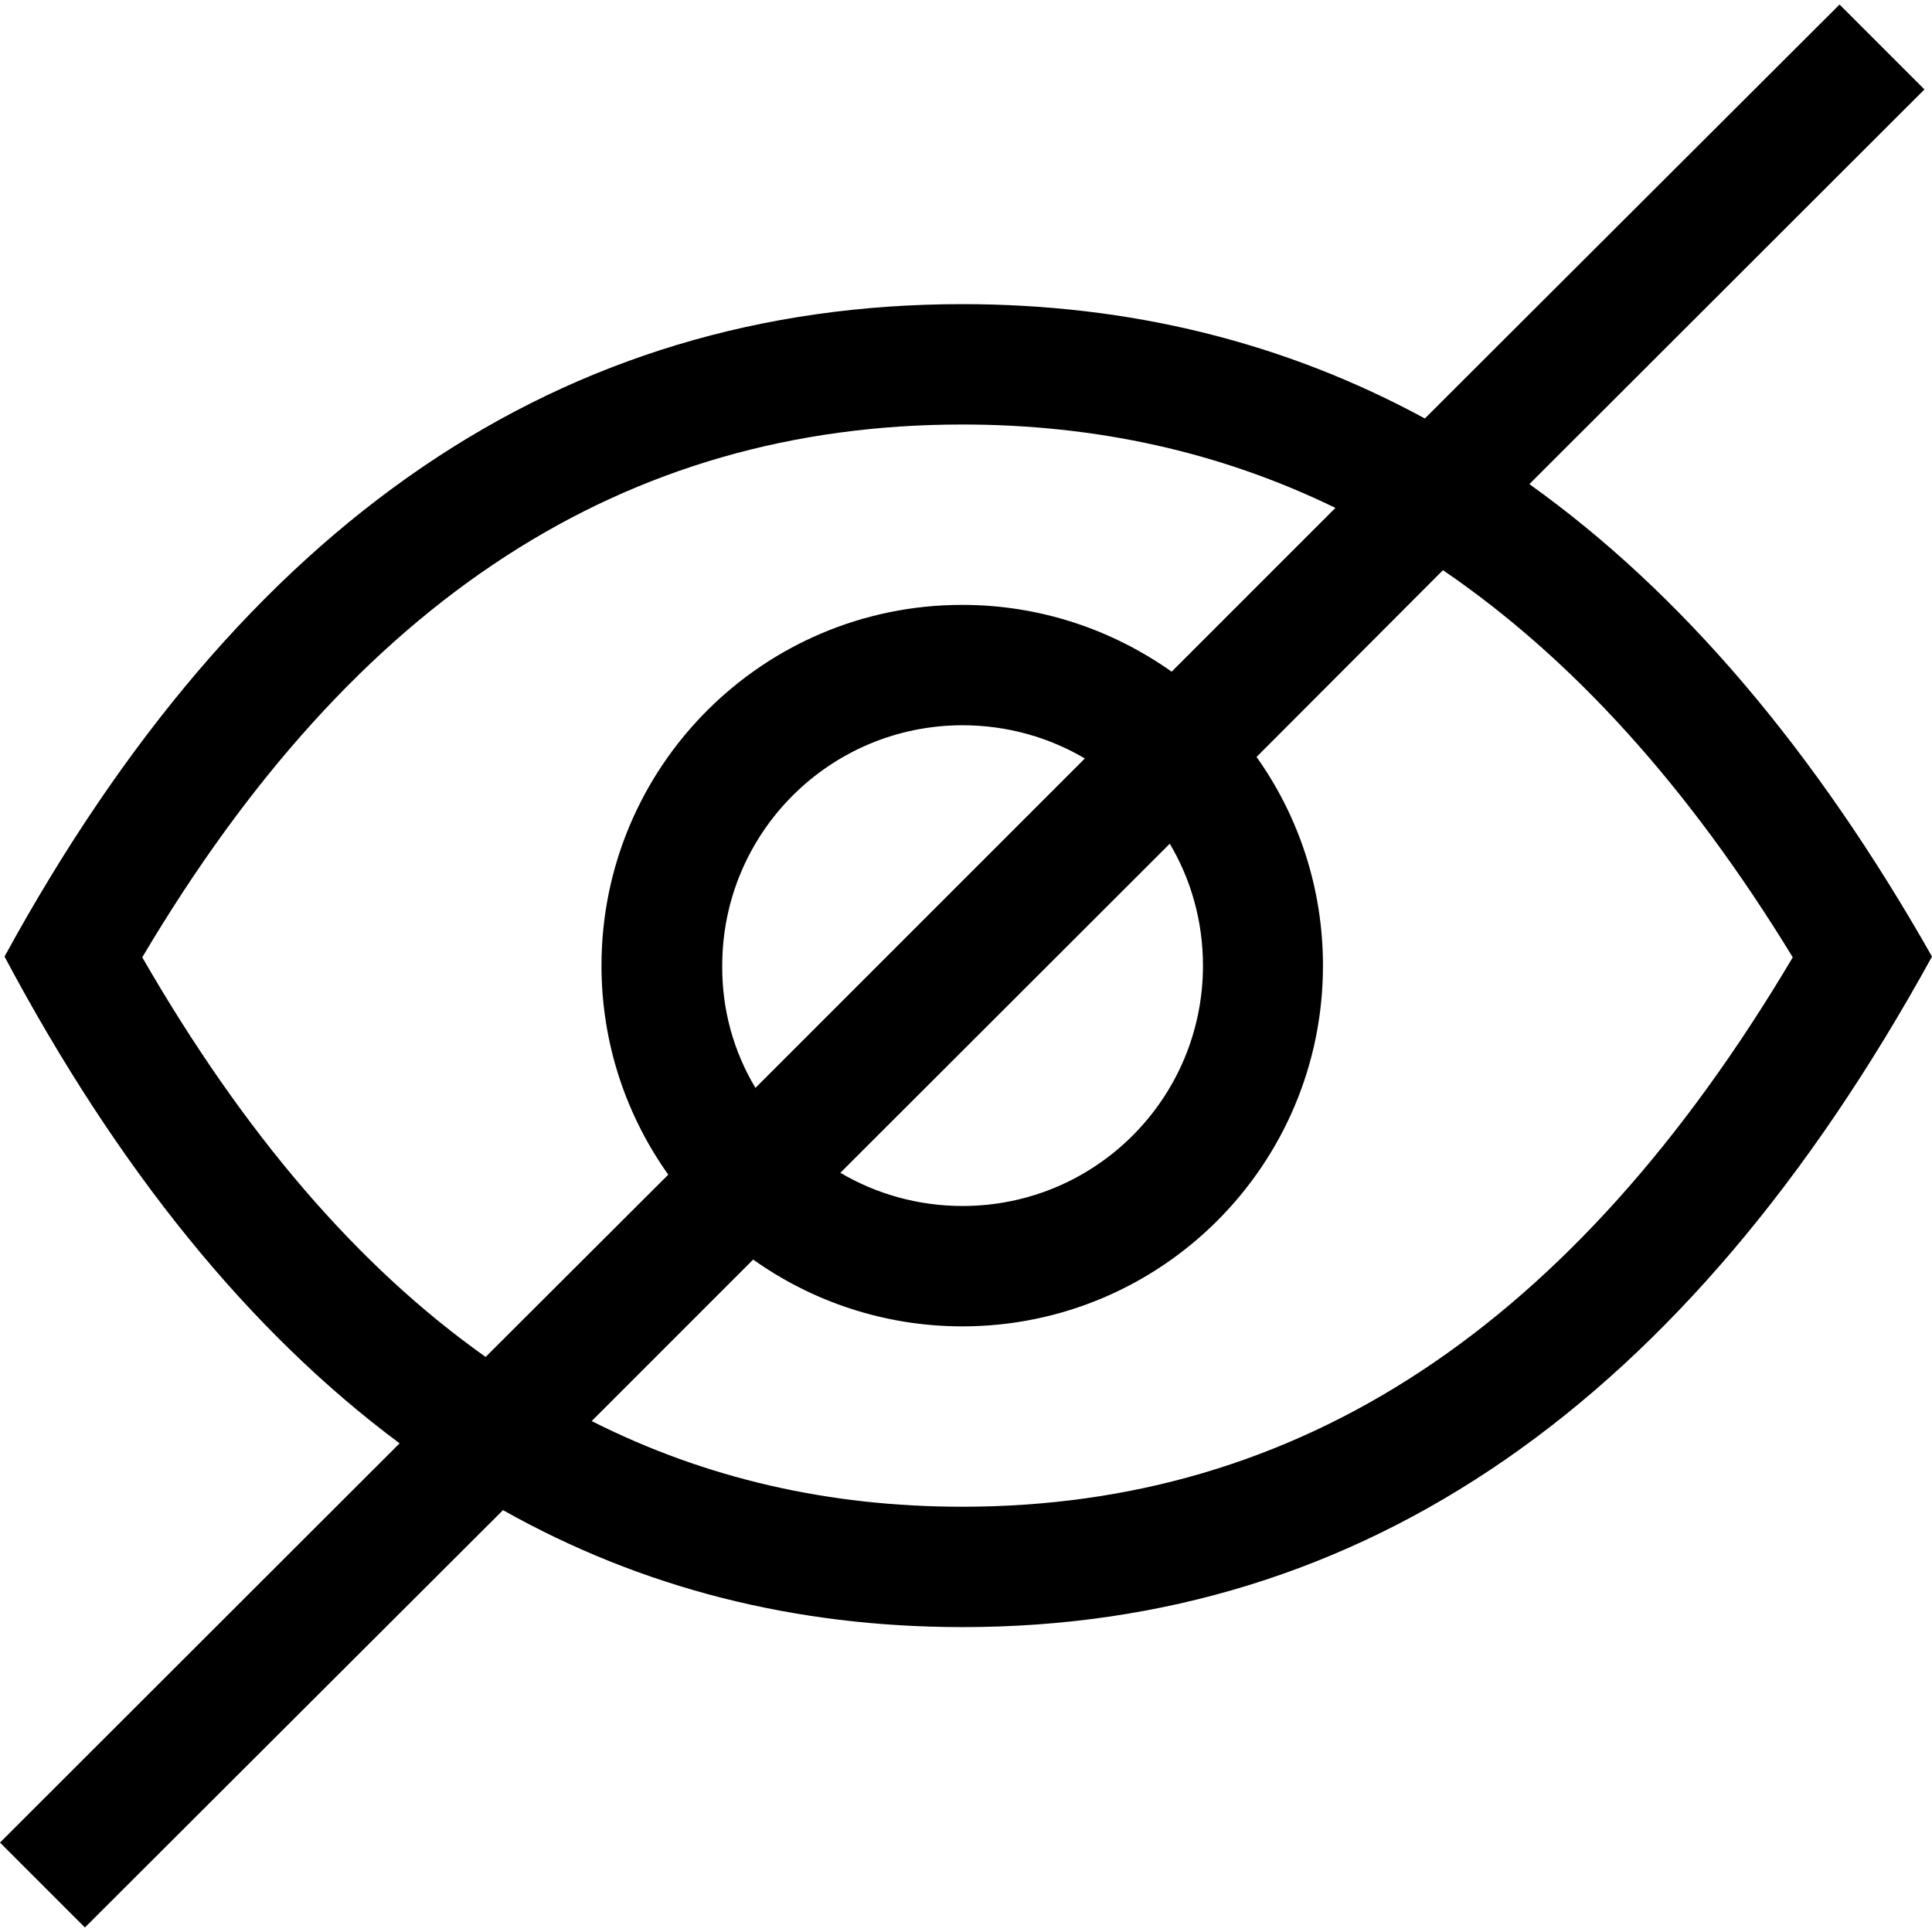 <?xml version="1.0" encoding="utf-8"?>
<!-- Generator: Adobe Illustrator 24.1.1, SVG Export Plug-In . SVG Version: 6.00 Build 0)  -->
<svg version="1.1" id="Layer_1" xmlns="http://www.w3.org/2000/svg" xmlns:xlink="http://www.w3.org/1999/xlink" x="0px" y="0px"
	 viewBox="0 0 512 512" style="enable-background:new 0 0 512 512;" xml:space="preserve"
	 fill="none"
	 >
<g   stroke="none" stroke-width="1"  fill="none" fill-rule="evenodd">
	<path d="M377.6,110.9L487.5,1.2L510,23.7L405.3,128.3c40.2,28.7,75.7,70.5,106.7,125.2C446.9,372,361.3,431.2,255.1,431.2
		c-44.4,0-85-10.3-121.8-31L22.5,510.8L0,488.3l105.9-105.8C66.1,352.9,31.2,309.9,1.2,253.5c63-115.3,147.6-172.9,253.8-172.9
		C299.5,80.6,340.4,90.7,377.6,110.9z M156.8,376.6c30.1,15.2,62.8,22.7,98.2,22.7c89.1,0,161.8-47.3,220.1-145.6
		c-27.6-45.2-58.4-79.2-92.7-102.6L333,200.6c11.1,15.6,17.6,34.7,17.6,55.3c0,52.8-42.8,95.6-95.6,95.6c-20.6,0-39.8-6.6-55.4-17.7
		L156.8,376.6z M128.7,359.6l48.4-48.3c-11.1-15.6-17.7-34.7-17.7-55.4c0-52.8,42.8-95.6,95.6-95.6c20.7,0,39.8,6.6,55.5,17.7
		l43.4-43.4c-30.4-14.8-63.3-22.1-98.9-22.1c-89.2,0-160.8,45.9-217.3,141.2C64.6,300.4,94.8,335.6,128.7,359.6z M222.7,310.8
		c9.5,5.6,20.6,8.8,32.4,8.8c35.2,0,63.7-28.5,63.7-63.7c0-11.8-3.2-22.9-8.8-32.3L222.7,310.8z M200.2,288.3l87.3-87.3
		c-9.5-5.6-20.6-8.8-32.4-8.8c-35.2,0-63.7,28.5-63.7,63.7C191.3,267.7,194.5,278.8,200.2,288.3z"  fill="currentColor"/>
</g>
</svg>
